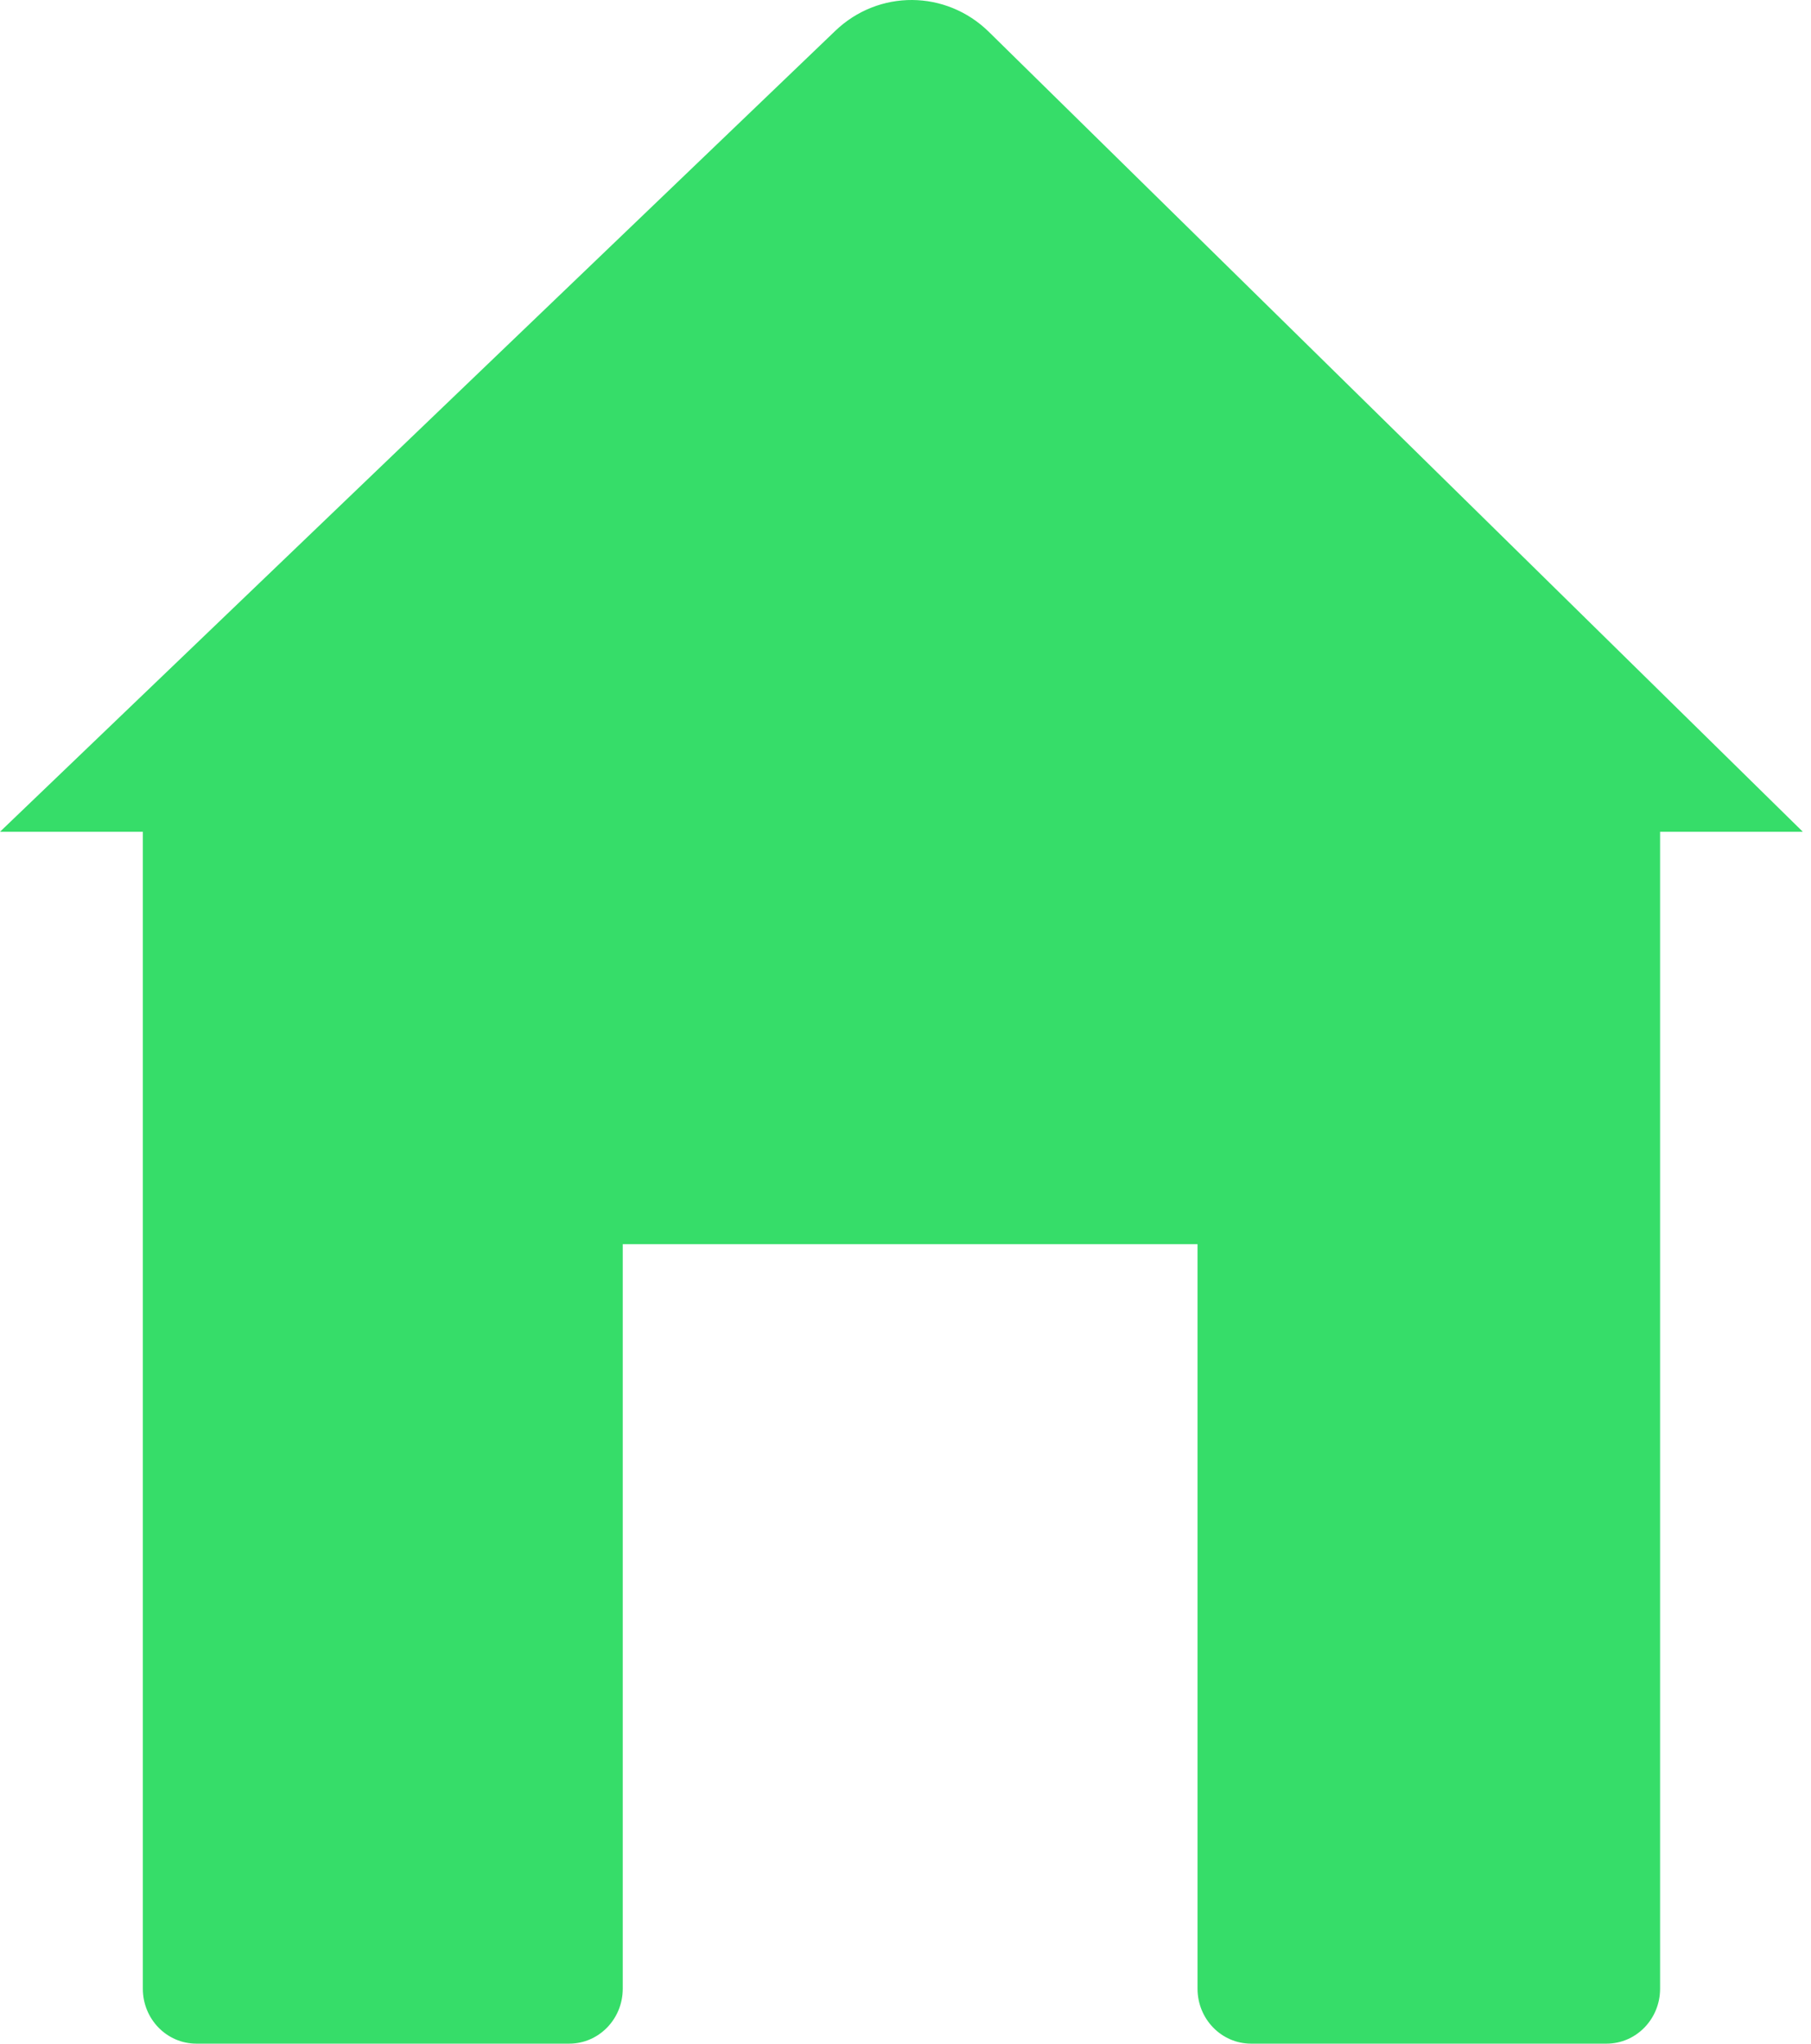 <?xml version="1.0" encoding="UTF-8" standalone="no"?>
<svg width="39px" height="44px" viewBox="0 0 39 44" version="1.1" xmlns="http://www.w3.org/2000/svg" xmlns:xlink="http://www.w3.org/1999/xlink">
    <!-- Generator: Sketch 3.8.3 (29802) - http://www.bohemiancoding.com/sketch -->
    <title>icons/home-active</title>
    <desc>Created with Sketch.</desc>
    <defs></defs>
    <g id="Icons" stroke="none" stroke-width="1" fill="none" fill-rule="evenodd">
        <g id="icons/home-active" fill="#36DD69">
            <path d="M4.228,44 L12.259,44 C12.895,44 13.411,43.471 13.411,42.818 L13.411,26.787 L25.789,26.787 L25.789,42.818 C25.789,43.471 26.305,44 26.941,44 L34.598,44 C35.234,44 35.75,43.471 35.75,42.818 L35.75,17.908 L38.824,17.908 L21.295,0.686 C20.372,-0.22 18.92,-0.23 17.987,0.665 L3.55271368e-15,17.908 L3.076,17.908 L3.076,42.818 C3.076,43.471 3.592,44 4.228,44 L4.228,44 Z" id="Shape"></path>
        </g>
    </g>
</svg>